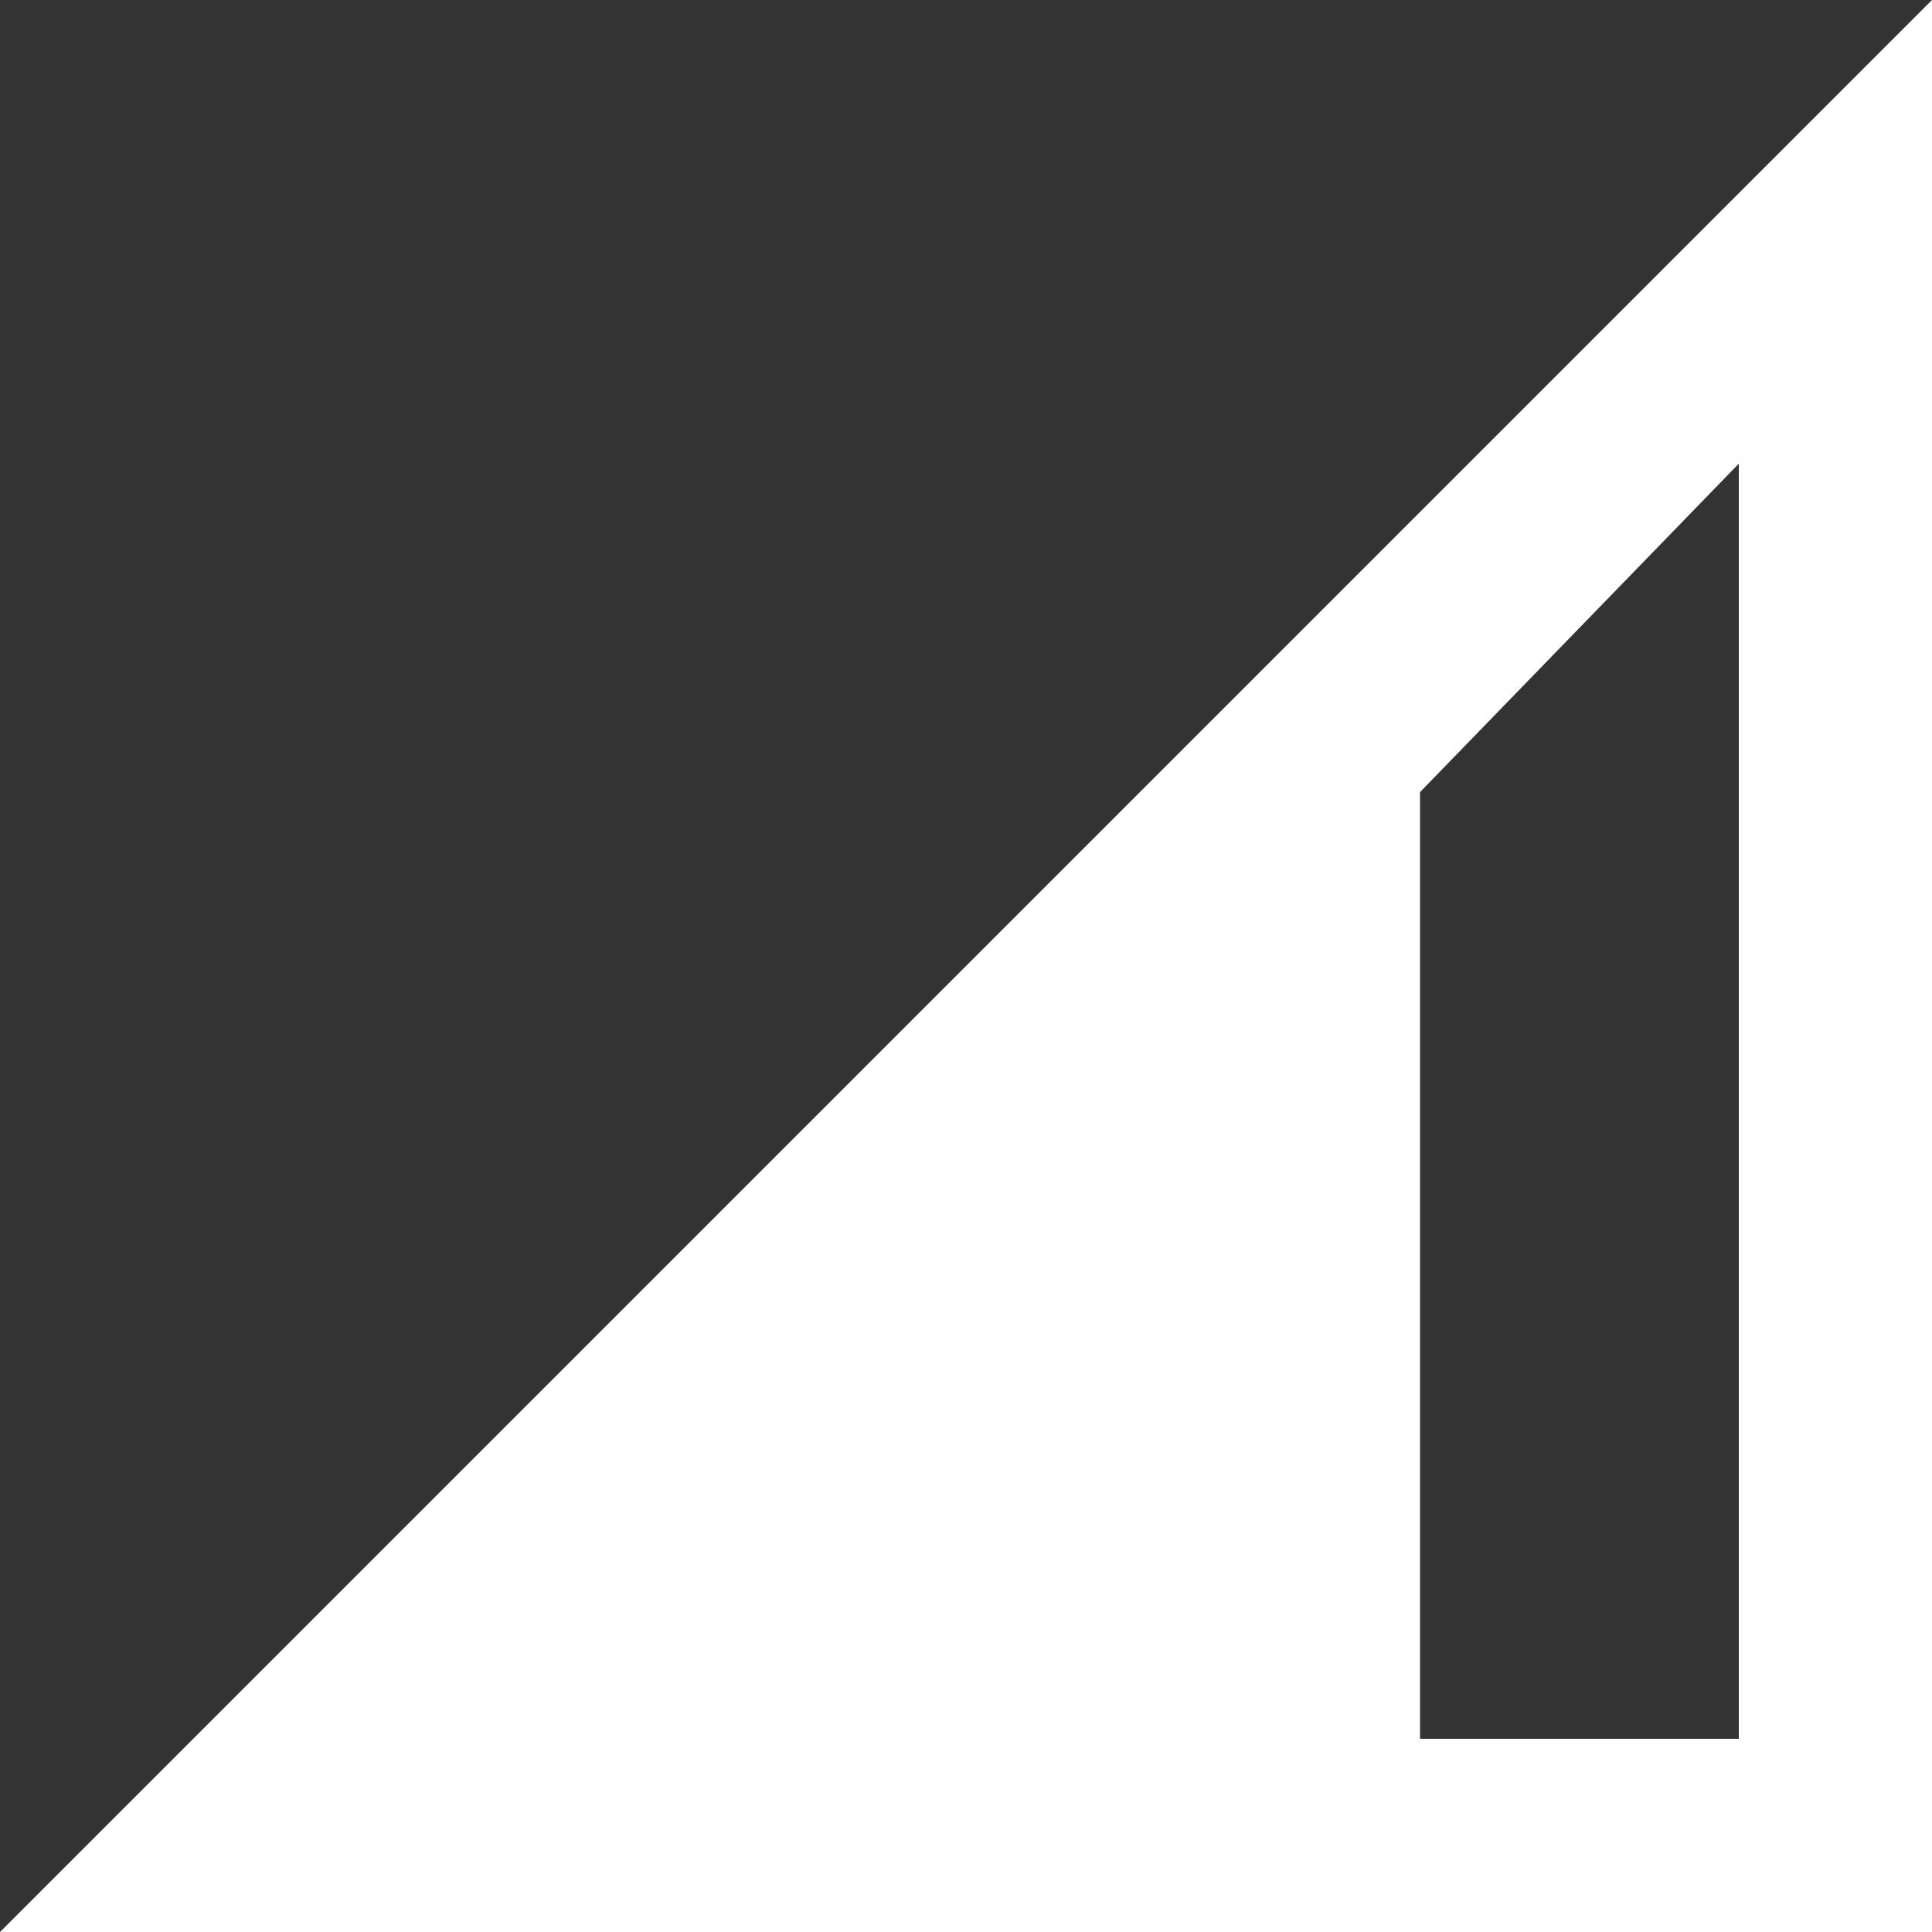 <?xml version="1.0" encoding="UTF-8" standalone="no"?>
<svg
   xmlns:dc="http://purl.org/dc/elements/1.1/"
   xmlns:cc="http://creativecommons.org/ns#"
   xmlns:rdf="http://www.w3.org/1999/02/22-rdf-syntax-ns#"
   xmlns:svg="http://www.w3.org/2000/svg"
   xmlns="http://www.w3.org/2000/svg"
   xmlns:sodipodi="http://sodipodi.sourceforge.net/DTD/sodipodi-0.dtd"
   xmlns:inkscape="http://www.inkscape.org/namespaces/inkscape"
   id="svg2"
   width="20px"
   viewBox="0 0 20 20"
   version="1.1"
   height="20px"
   inkscape:version="0.91 r13725"
   sodipodi:docname="signal_4.svg">
  <rect x="0" y="0" width="20" height="20" fill="#333333" stroke="none"/>
  <sodipodi:namedview
     pagecolor="#ffffff"
     bordercolor="#666666"
     borderopacity="1"
     objecttolerance="10"
     gridtolerance="10"
     guidetolerance="10"
     inkscape:pageopacity="0"
     inkscape:pageshadow="2"
     inkscape:window-width="722"
     inkscape:window-height="480"
     id="namedview10"
     showgrid="false"
     inkscape:zoom="11.8"
     inkscape:cx="10"
     inkscape:cy="10"
     inkscape:window-x="0"
     inkscape:window-y="0"
     inkscape:window-maximized="0"
     inkscape:current-layer="svg2" />
  <desc
     id="desc6" />
  <defs
     id="defs8" />
  <g
     stroke-width="1"
     stroke="none"
     id="Page-1"
     fill-rule="evenodd"
     fill="none"
     style="fill:#ffffff">
    <g
       transform="translate(-254, -84)"
       id="Icons-Device"
       fill="#000000"
       style="fill:#ffffff">
      <g
         transform="translate(254, 84)"
         id="network-cell"
         style="fill:#ffffff">
        <path
           id="Shape"
           d="M0,20 L20,20 L20,0 L0,20 L0,20 Z M18,18 L14.7,18 L14.7,8.2 L18,4.8 L18,18 L18,18 Z"
           style="fill:#ffffff" />
      </g>
    </g>
  </g>
</svg>
